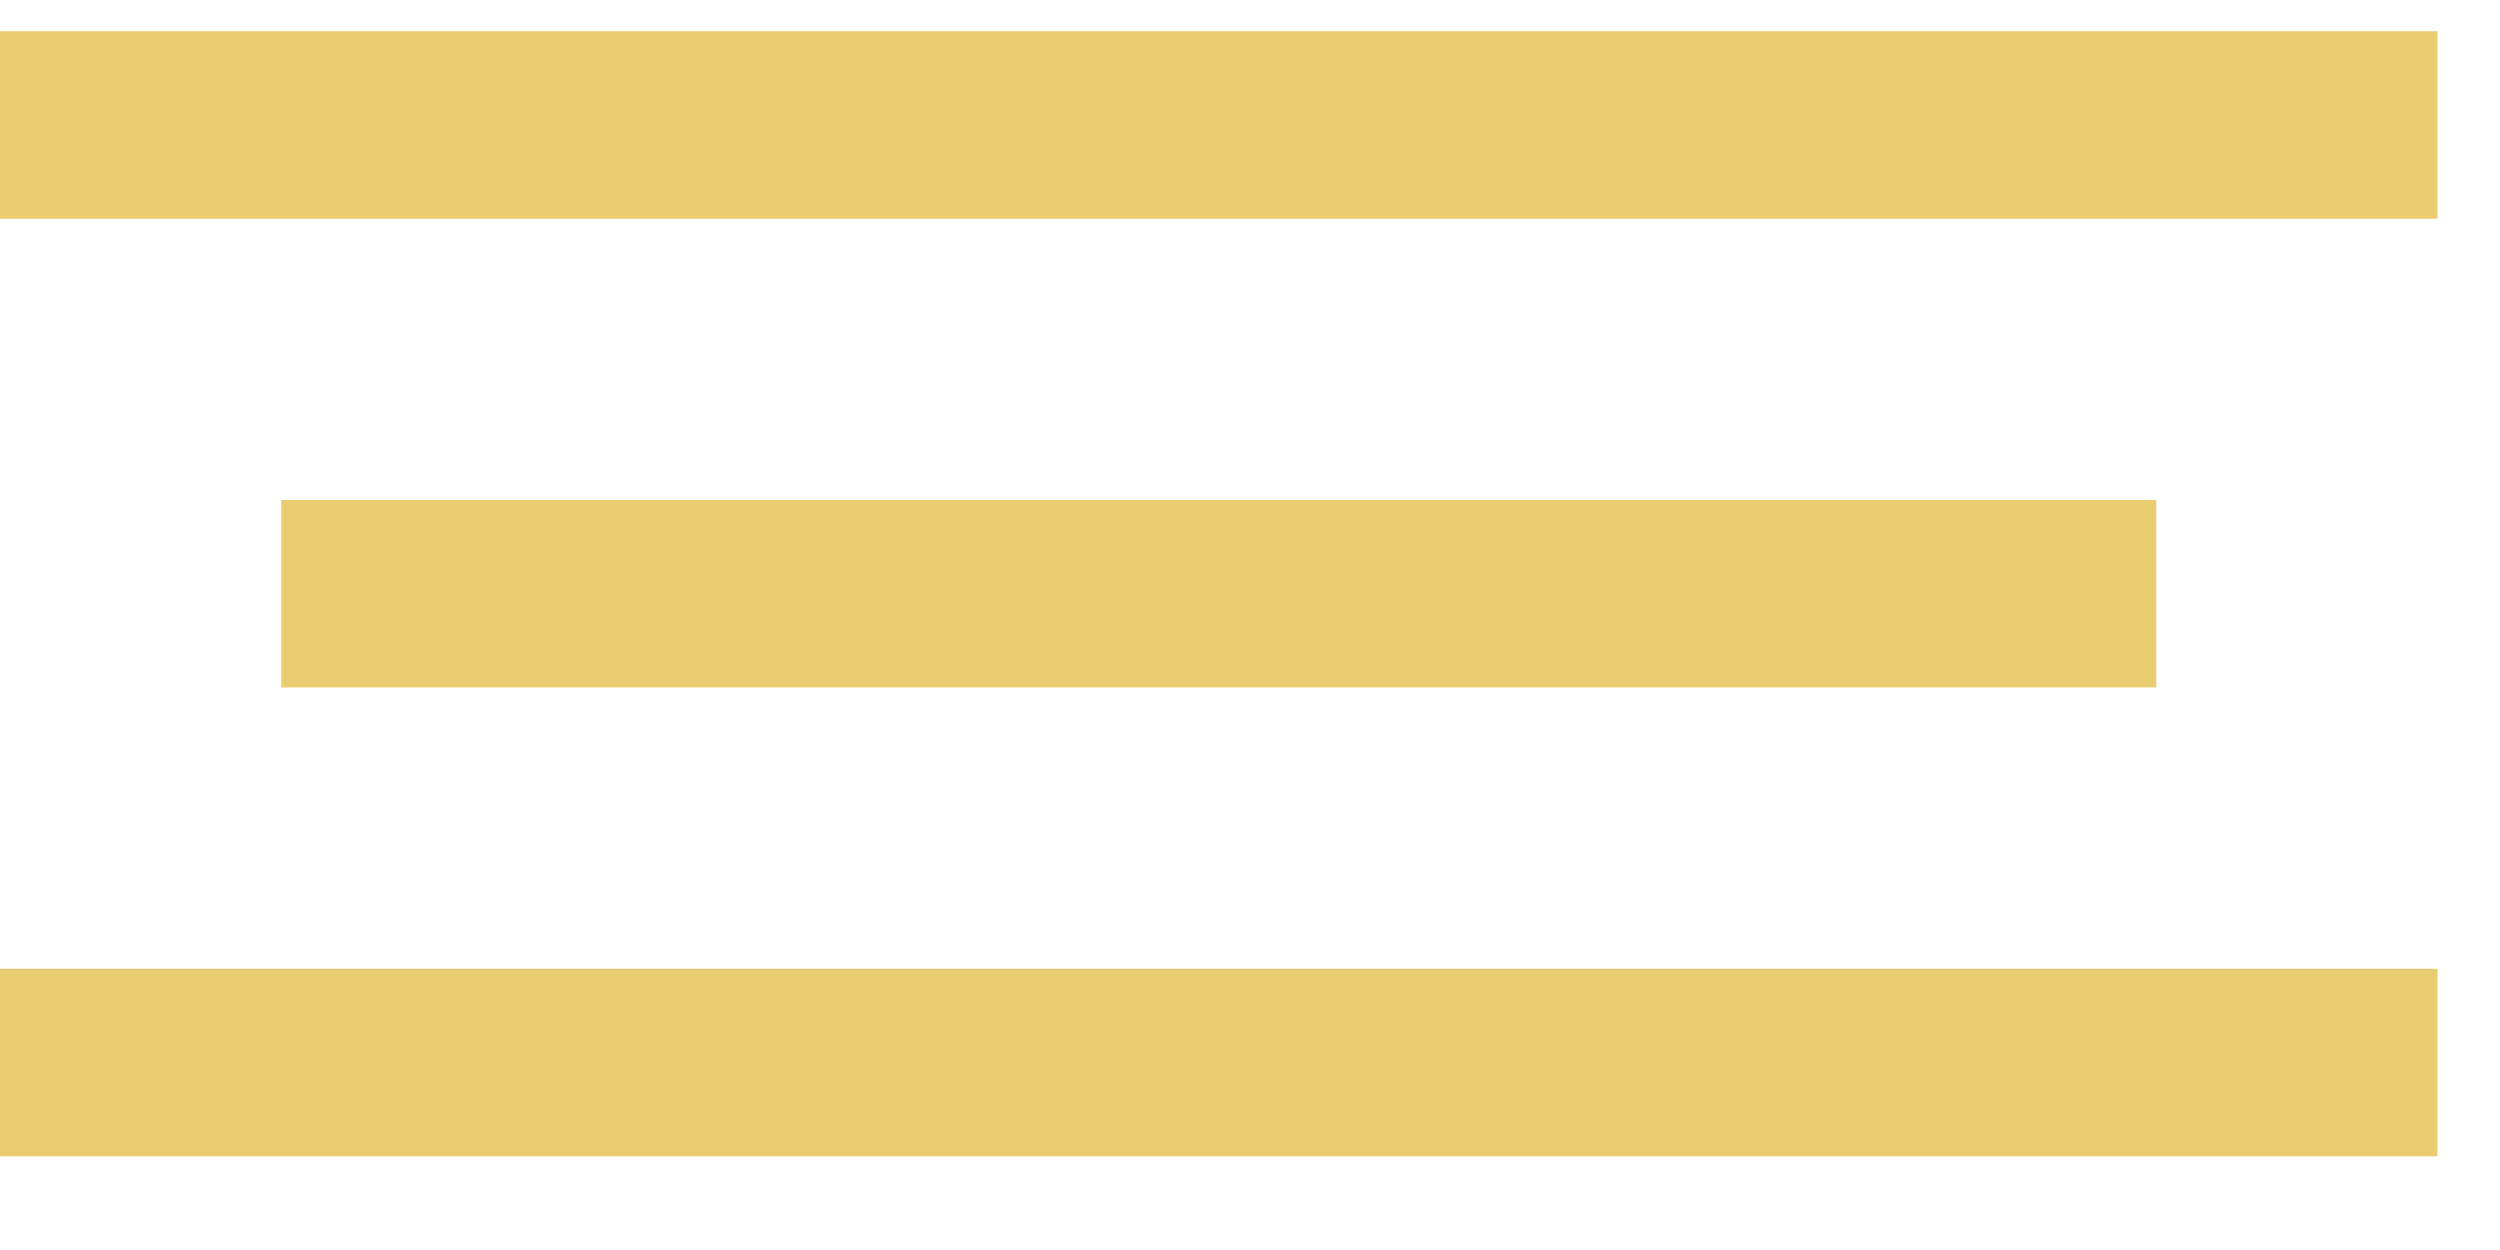 <svg width="20" height="10" viewBox="0 0 20 10" fill="none" xmlns="http://www.w3.org/2000/svg">
<rect y="0.25" width="19.5" height="1.5" fill="#EBCD71"/>
<rect y="7.75" width="19.5" height="1.5" fill="#EBCD71"/>
<rect x="2.25" y="4" width="15" height="1.5" fill="#EBCD71"/>
</svg>
